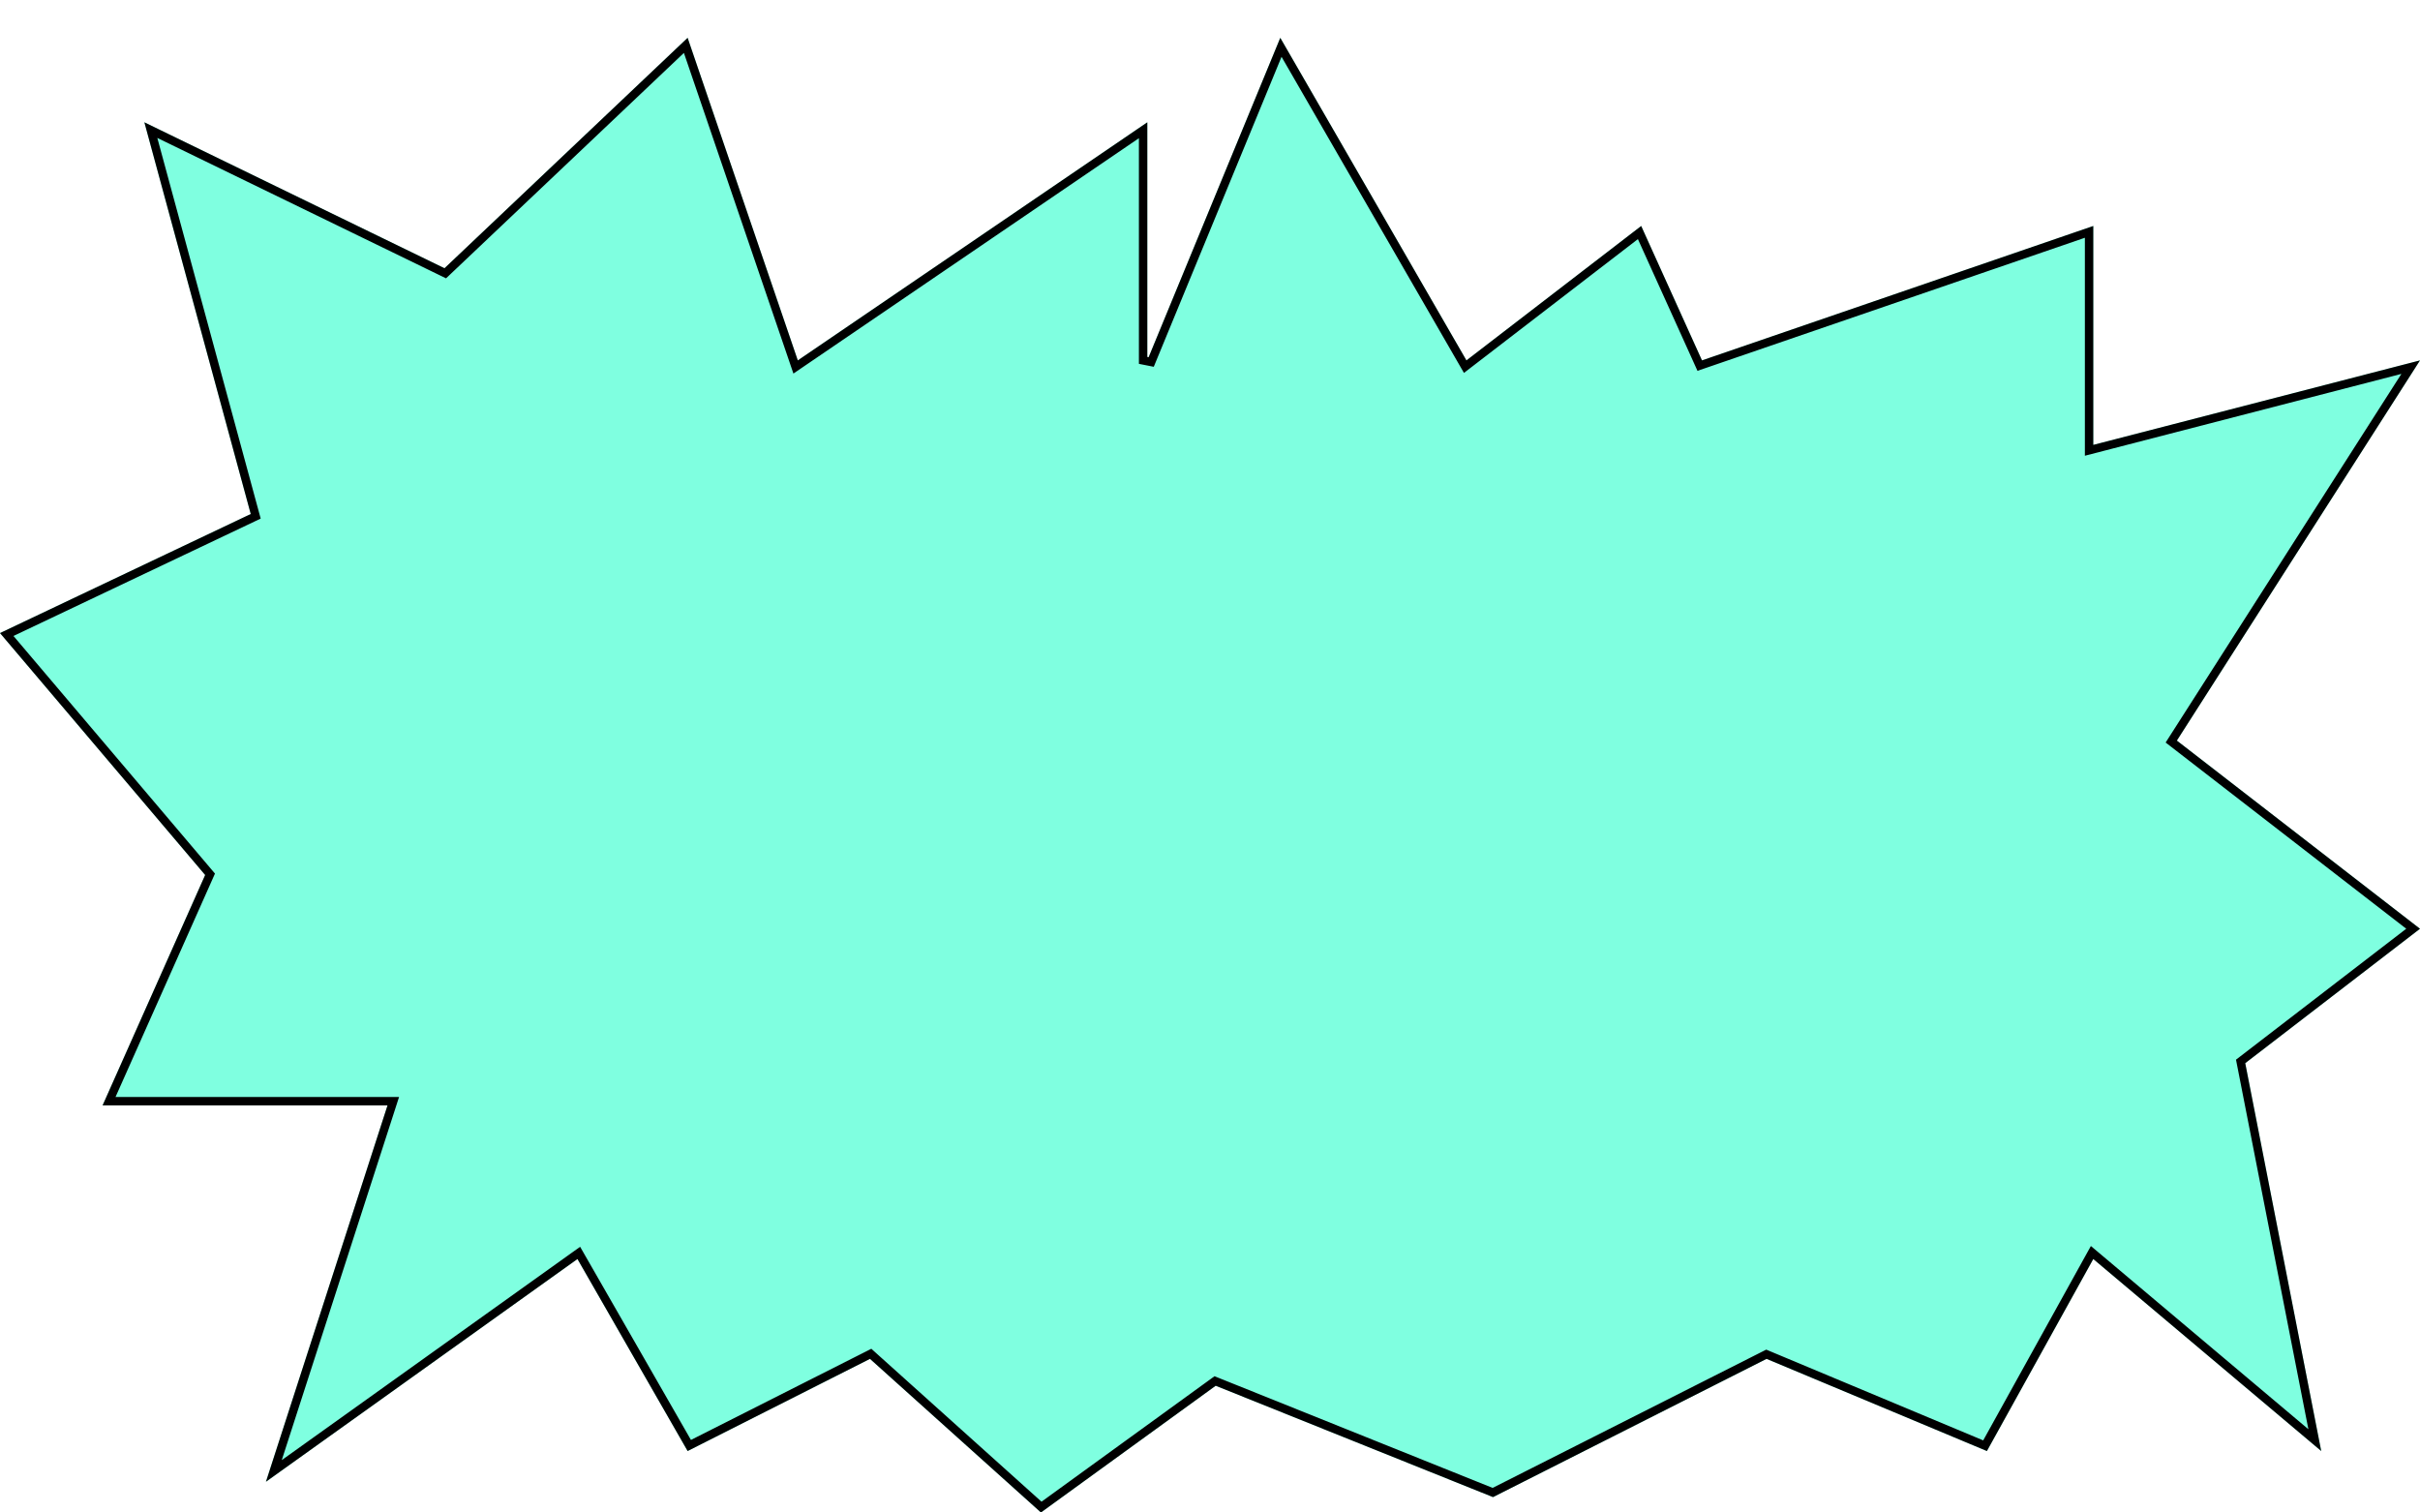<svg width="576" height="360" viewBox="0 0 576 360" fill="none" xmlns="http://www.w3.org/2000/svg">
<g filter="url(#filter0_d_187_2709)">
<path d="M34.361 20.109L105.796 54.844L163.667 0L189.89 76.781L273.08 20.109V76.781L304.728 0L349.036 76.781L390.631 44.789L405.099 76.781L498.236 44.789V96.891L576 76.781L518.129 167.273L576 212.062L534.405 244.055L552.49 336.375L498.236 290.672L472.917 336.375L420.471 314.438L355.366 347.344L289.356 320.836L247.761 351L207.071 314.438L163.667 336.375L137.444 290.672L63.297 343.688L92.232 254.109H24.414L48.829 199.266L0 141.68L59.68 113.344L34.361 20.109Z" fill="#7FFFE0"/>
<path d="M35.903 21.971L105.359 55.743L105.981 56.046L106.484 55.57L163.224 1.797L188.944 77.104L189.368 78.347L190.453 77.608L272.08 22.001V76.781L274.005 77.162L304.878 2.26L348.17 77.281L348.741 78.27L349.646 77.574L390.24 46.351L404.188 77.193L404.563 78.023L405.424 77.727L497.236 46.19V96.891V98.182L498.486 97.859L573.786 78.387L517.286 166.735L516.794 167.505L517.517 168.064L574.363 212.06L533.795 243.262L533.305 243.639L533.424 244.247L550.963 333.781L498.88 289.907L497.95 289.124L497.361 290.187L472.476 335.107L420.857 313.515L420.431 313.337L420.02 313.545L355.319 346.247L289.729 319.908L289.216 319.702L288.769 320.026L247.829 349.716L207.739 313.694L207.23 313.236L206.62 313.545L164.063 335.055L138.312 290.174L137.762 289.216L136.863 289.858L65.18 341.112L93.184 254.417L93.606 253.109H92.232H25.954L49.742 199.672L49.998 199.098L49.592 198.619L1.604 142.025L60.109 114.247L60.864 113.889L60.645 113.082L35.903 21.971Z" stroke="black" stroke-width="2"/>
</g>
<defs>
<filter id="filter0_d_187_2709" x="0" y="0" width="576" height="360" filterUnits="userSpaceOnUse" color-interpolation-filters="sRGB">
<feFlood flood-opacity="0" result="BackgroundImageFix"/>
<feColorMatrix in="SourceAlpha" type="matrix" values="0 0 0 0 0 0 0 0 0 0 0 0 0 0 0 0 0 0 127 0" result="hardAlpha"/>
<feOffset dy="9"/>
<feComposite in2="hardAlpha" operator="out"/>
<feColorMatrix type="matrix" values="0 0 0 0 0 0 0 0 0 0 0 0 0 0 0 0 0 0 0.14 0"/>
<feBlend mode="normal" in2="BackgroundImageFix" result="effect1_dropShadow_187_2709"/>
<feBlend mode="normal" in="SourceGraphic" in2="effect1_dropShadow_187_2709" result="shape"/>
</filter>
</defs>
</svg>
